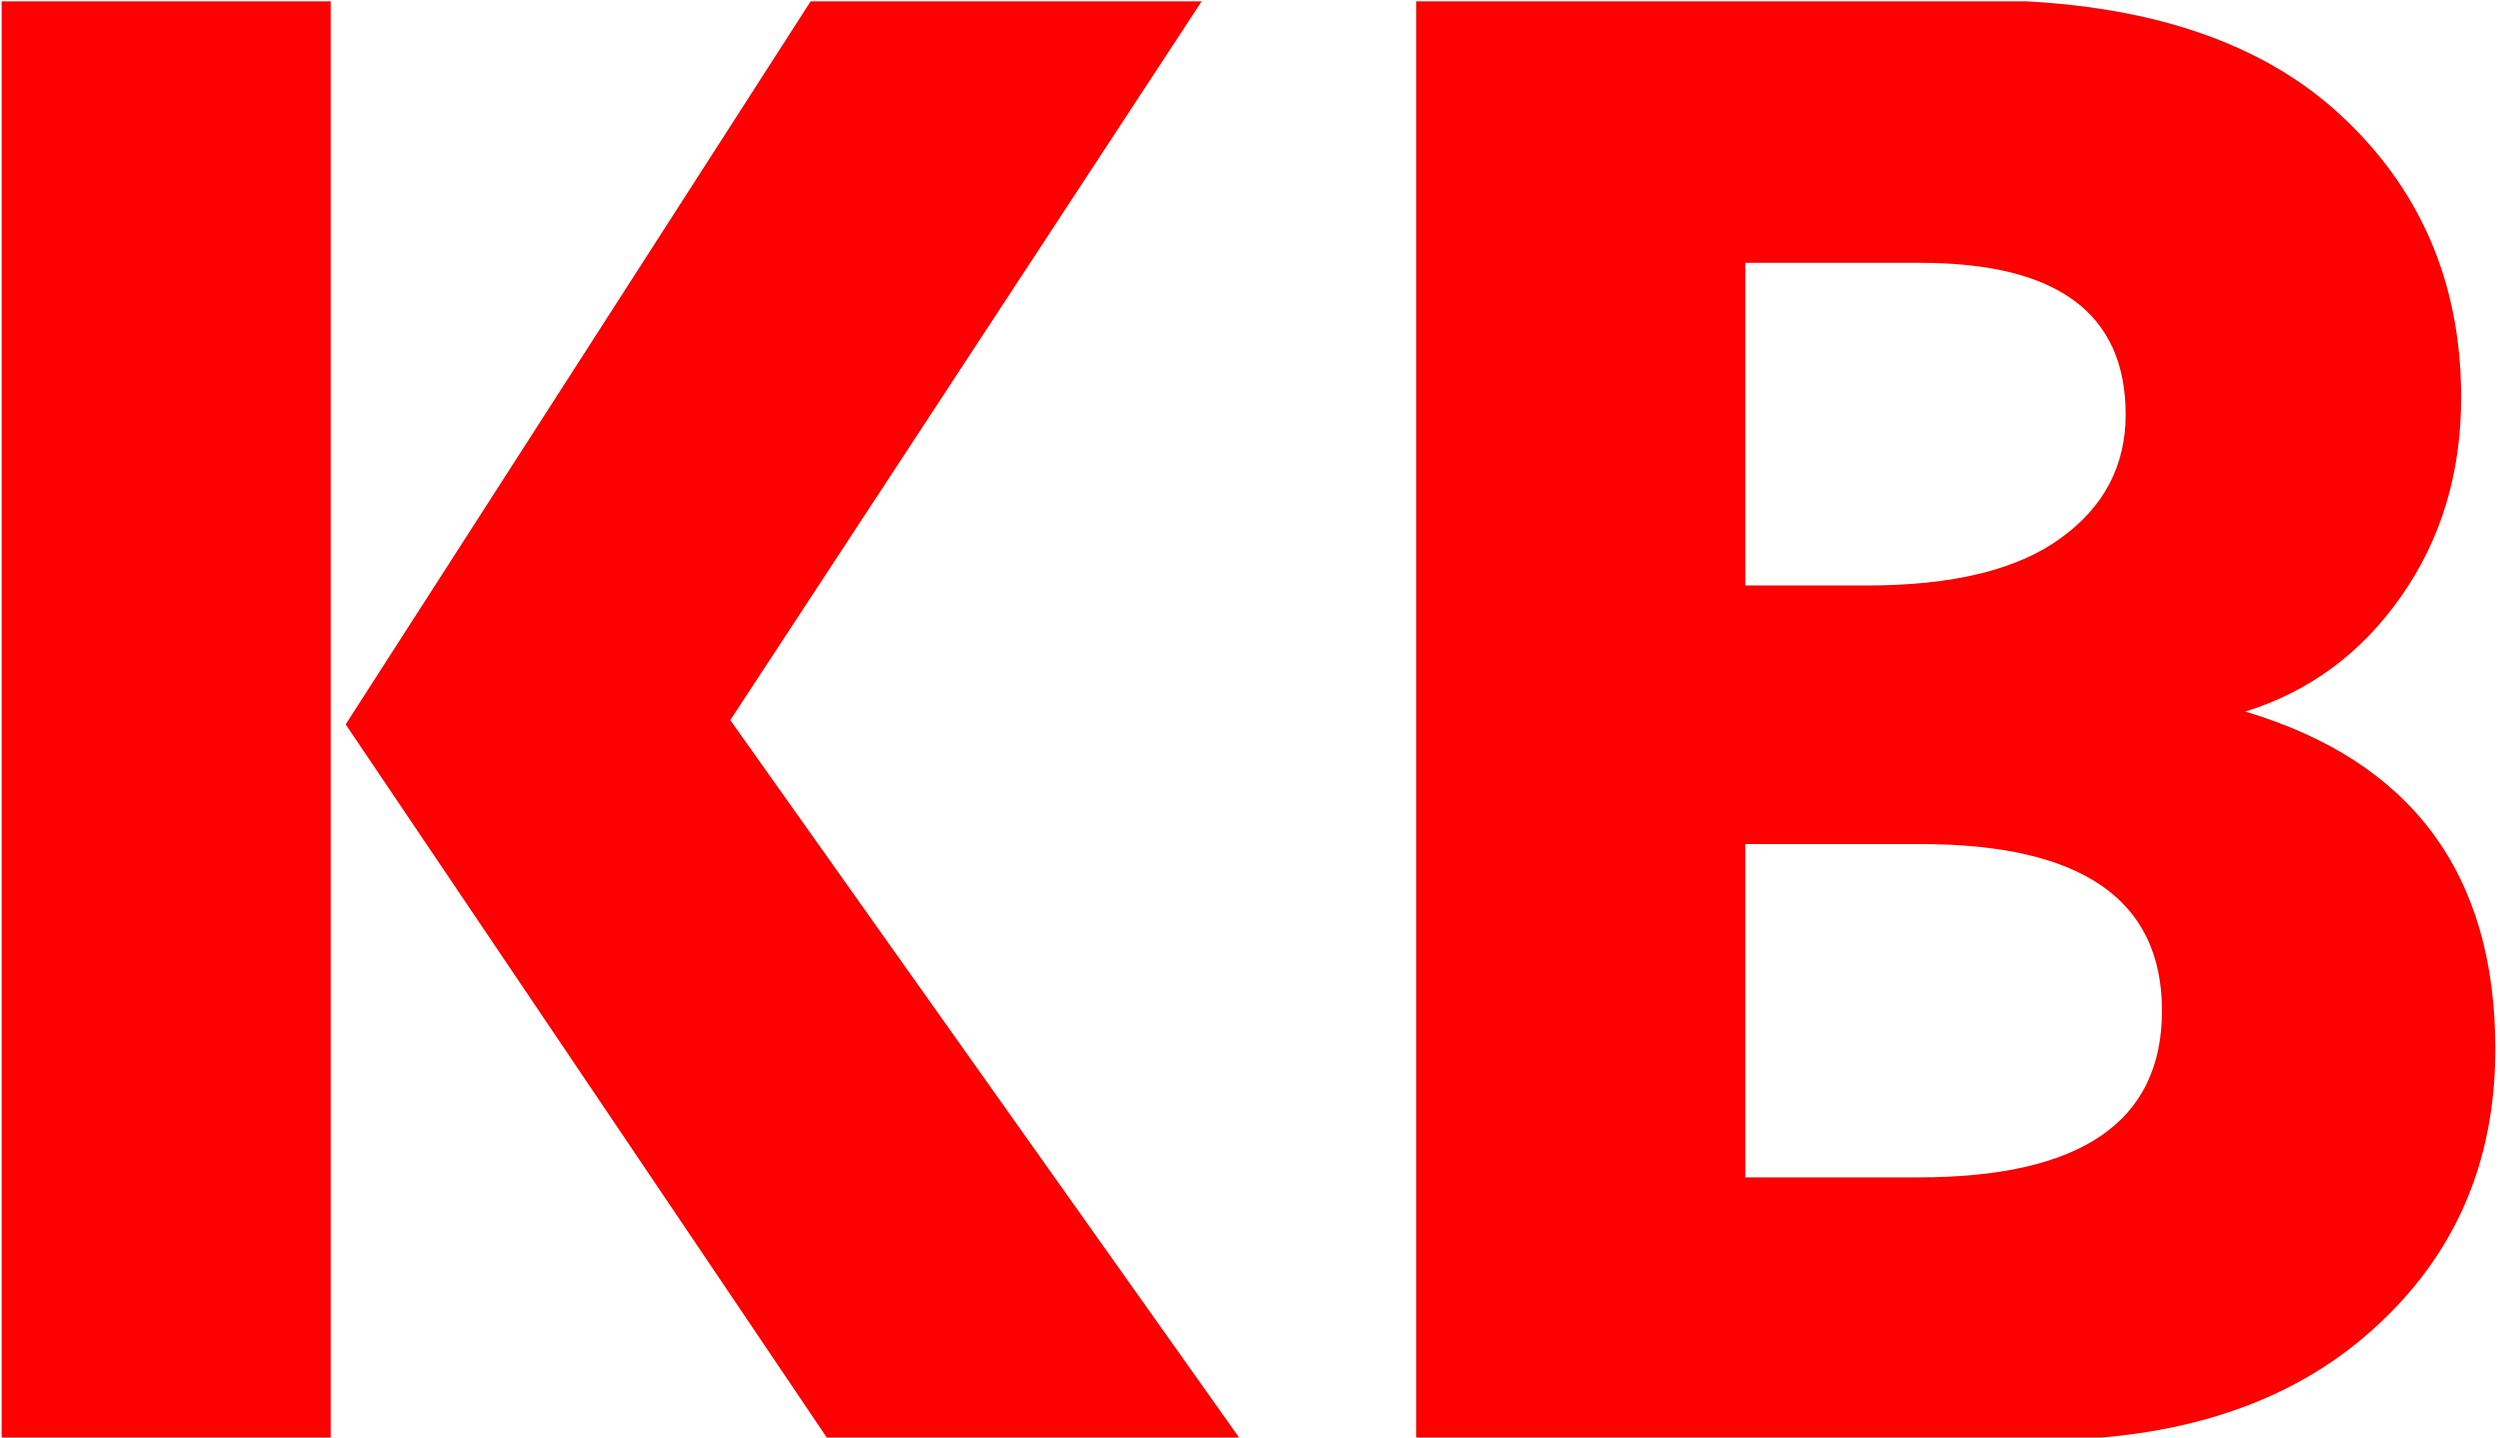 <svg xmlns="http://www.w3.org/2000/svg" version="1.1" xmlns:xlink="http://www.w3.org/1999/xlink" xmlns:svgjs="http://svgjs.dev/svgjs" width="1000" height="575" viewBox="0 0 1000 575"><g transform="matrix(1,0,0,1,-0.606,0.545)"><svg viewBox="0 0 396 228" data-background-color="#ffffff" preserveAspectRatio="xMidYMid meet" height="575" width="1000" xmlns="http://www.w3.org/2000/svg" xmlns:xlink="http://www.w3.org/1999/xlink"><g id="tight-bounds" transform="matrix(1,0,0,1,0.24,-0.216)"><svg viewBox="0 0 395.52 228.432" height="228.432" width="395.52"><g><svg viewBox="0 0 395.52 228.432" height="228.432" width="395.52"><g><svg viewBox="0 0 395.52 228.432" height="228.432" width="395.52"><g><svg viewBox="0 0 395.52 228.432" height="228.432" width="395.52"><g><svg viewBox="0 0 395.52 228.432" height="228.432" width="395.52"><g transform="matrix(1,0,0,1,0,0)"><svg width="395.52" viewBox="3.25 -33.7 58.35 33.7" height="228.432" data-palette-color="#ff0000"><path d="M20.3-16.85L32.25 0 22.6 0 11.3-16.75 22.2-33.7 31.35-33.7 20.3-16.85ZM10.95-33.7L10.95 0 3.25 0 3.25-33.7 10.95-33.7ZM50.9 0L50.9 0 36.35 0 36.35-33.7 49.45-33.7Q55-33.7 57.9-31.08 60.8-28.45 60.8-24.4L60.8-24.4Q60.8-21.75 59.4-19.75 58-17.75 55.75-17.05L55.75-17.05Q61.6-15.3 61.6-9.15L61.6-9.15Q61.6-5.15 58.72-2.58 55.85 0 50.9 0ZM48.15-27.55L48.15-27.55 44.05-27.55 44.05-20 46.9-20Q49.9-20 51.42-21.1 52.95-22.2 52.95-24L52.95-24Q52.95-27.55 48.15-27.55ZM48.15-13.95L48.15-13.95 44.05-13.95 44.05-6.15 48.1-6.15Q53.8-6.15 53.8-10.05 53.8-13.95 48.15-13.95Z" opacity="1" transform="matrix(1,0,0,1,0,0)" fill="#ff0000" class="undefined-text-0" data-fill-palette-color="primary" id="text-0"></path></svg></g></svg></g></svg></g></svg></g><g></g></svg></g><defs></defs></svg><rect width="395.52" height="228.432" fill="none" stroke="none" visibility="hidden"></rect></g></svg></g></svg>